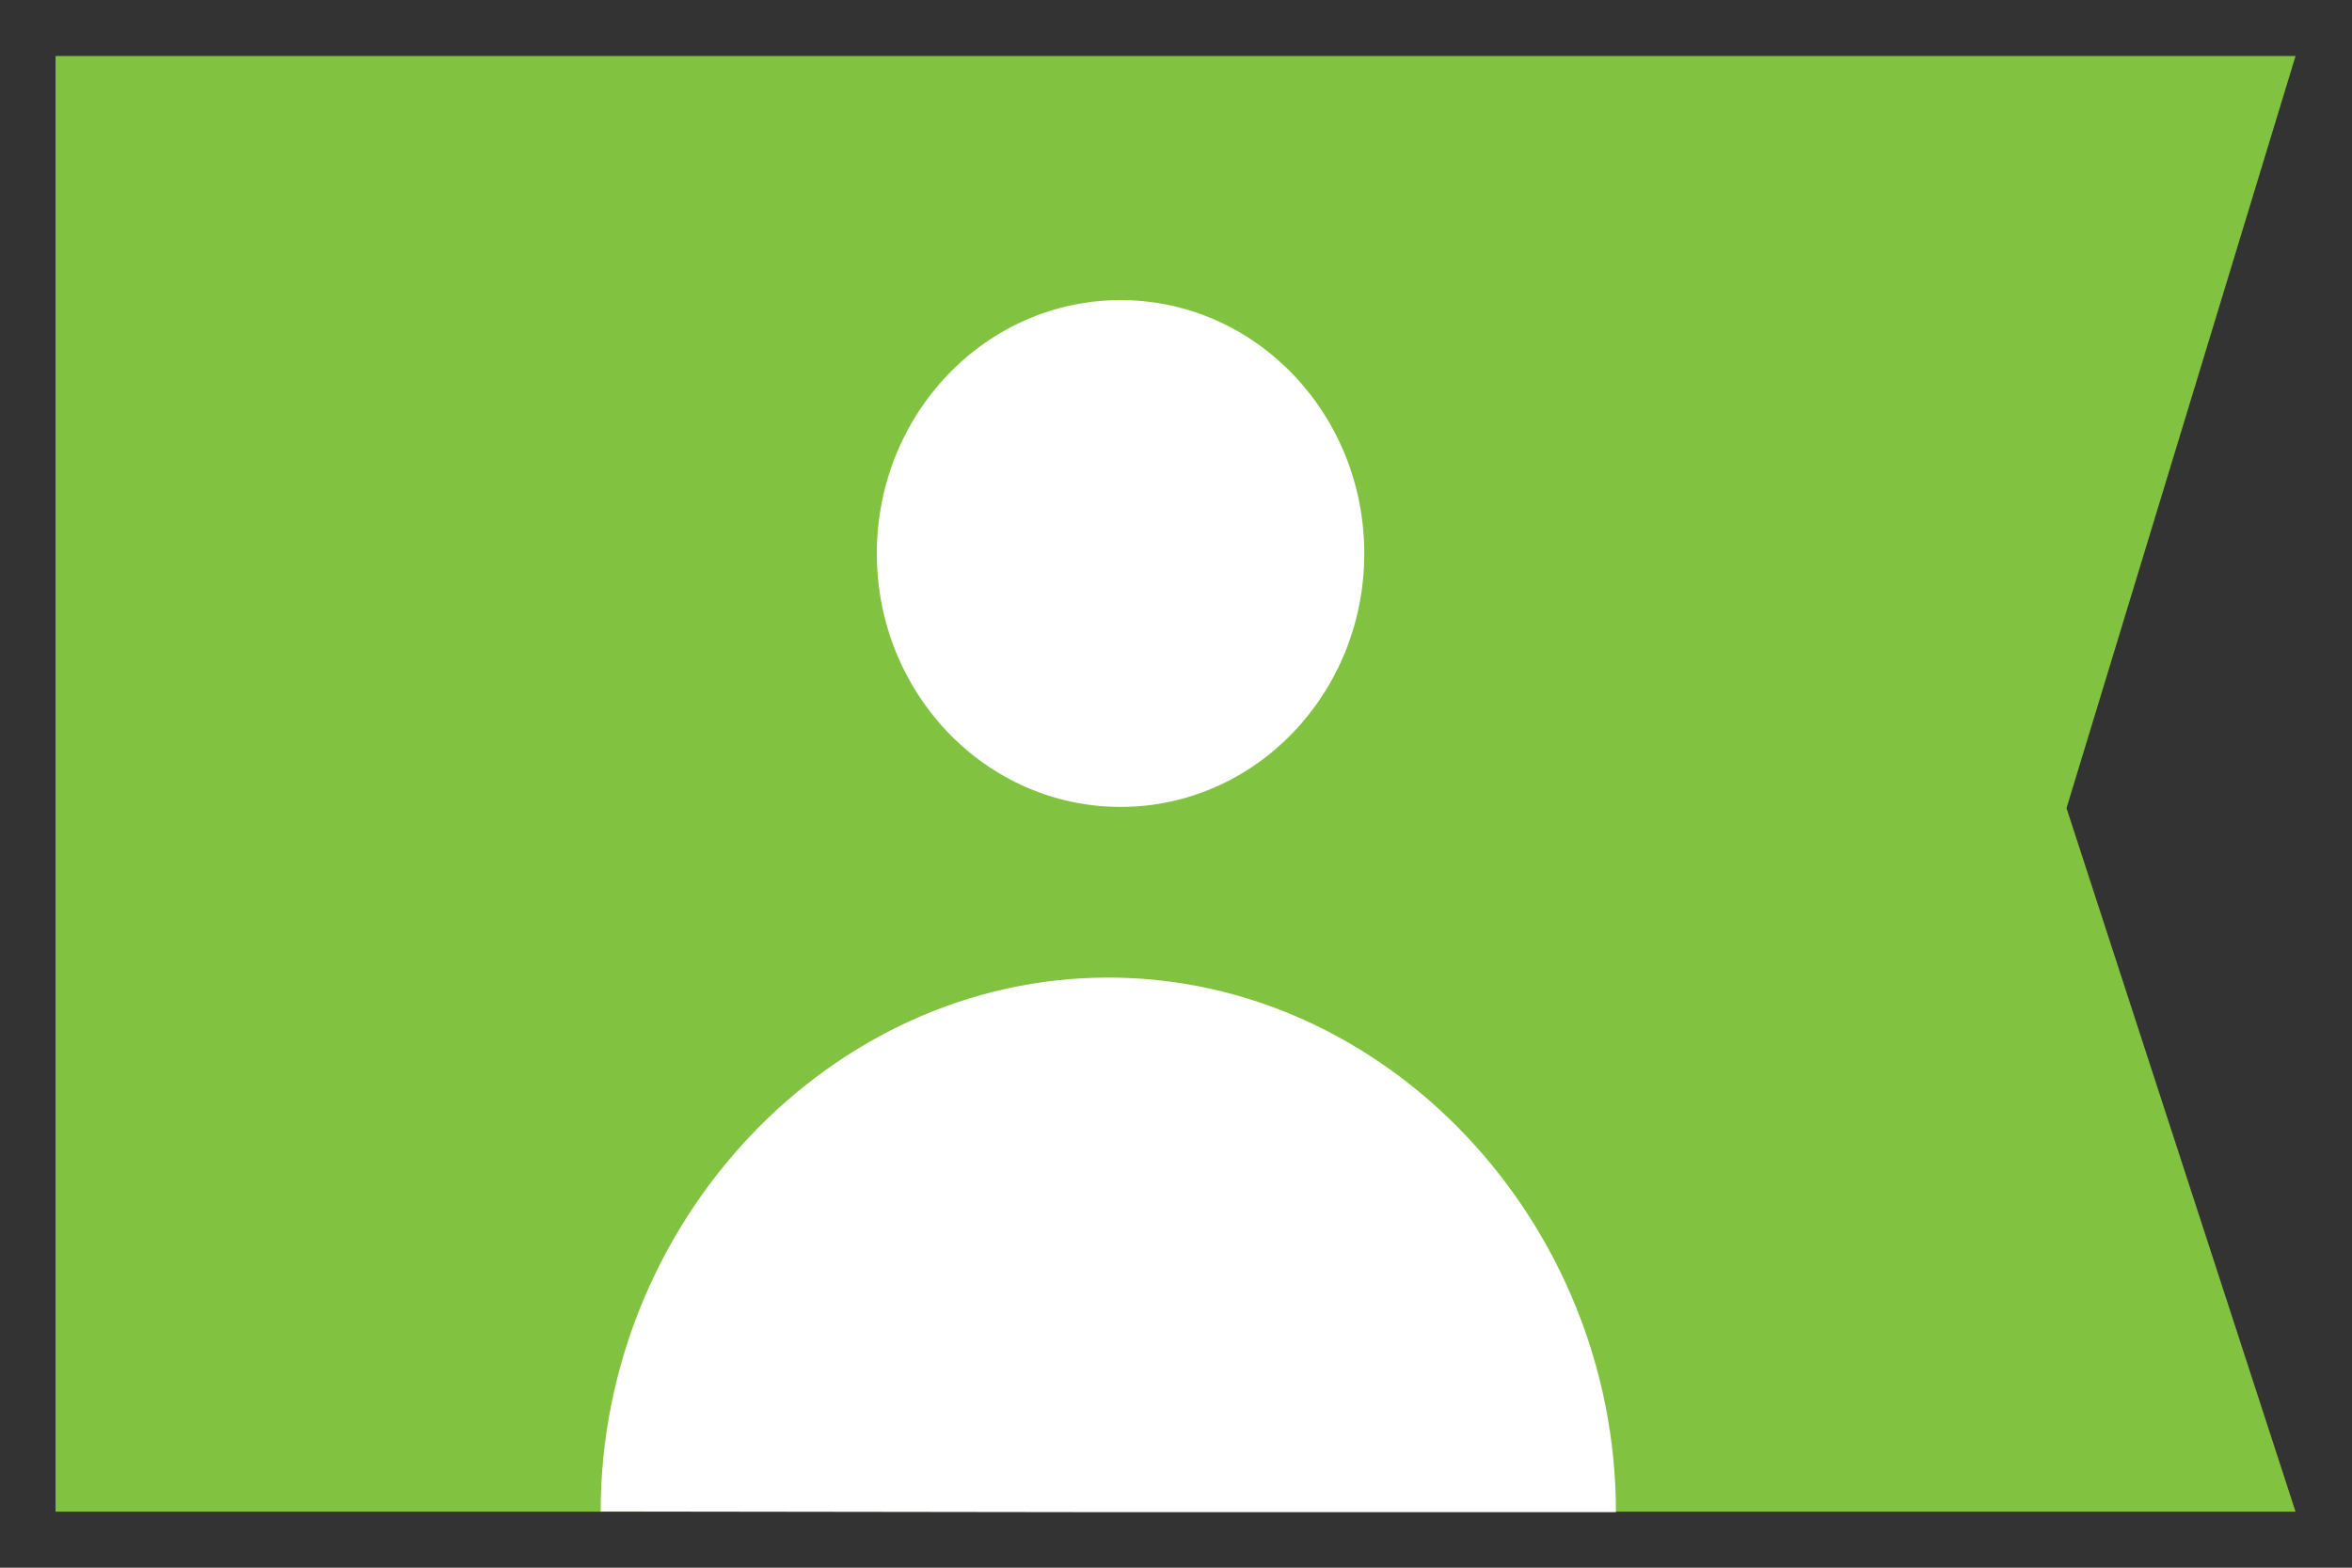 <svg xmlns="http://www.w3.org/2000/svg" width="21" height="14" viewBox="0 0 21 14">
  <rect x="0" y="0" width="21" height="14" fill="#333333" stroke="none"/>
  <g fill="none" fill-rule="evenodd" transform="translate(-.5 .5)">
    <polygon fill="#81c341" points=".996 13 20.996 13 18.951 6.717 20.996 0 .996 0"/>
    <path fill="#FFF" d="M12.681,4.443 C12.681,5.693 11.707,6.706 10.506,6.706 C9.303,6.706 8.329,5.693 8.329,4.443 C8.329,3.193 9.303,2.18 10.506,2.18 C11.707,2.18 12.681,3.193 12.681,4.443"/>
    <path d="M12.681,4.443 C12.681,5.548 11.707,6.443 10.506,6.443 C9.303,6.443 8.329,5.548 8.329,4.443 C8.329,3.338 9.303,2.443 10.506,2.443 C11.707,2.443 12.681,3.338 12.681,4.443 Z"/>
    <path fill="#FFF" d="M10.395,13.004 L5.863,12.998 C5.865,10.414 7.911,8.23 10.395,8.23 C12.882,8.23 14.928,10.418 14.928,13.004 L10.395,13.004 Z"/>
    <path d="M10.395,12.944 L5.863,12.938 C5.865,10.355 7.911,8.23 10.395,8.23 C12.882,8.23 14.928,10.358 14.928,12.944 L10.395,12.944 Z"/>
  </g>
</svg>
